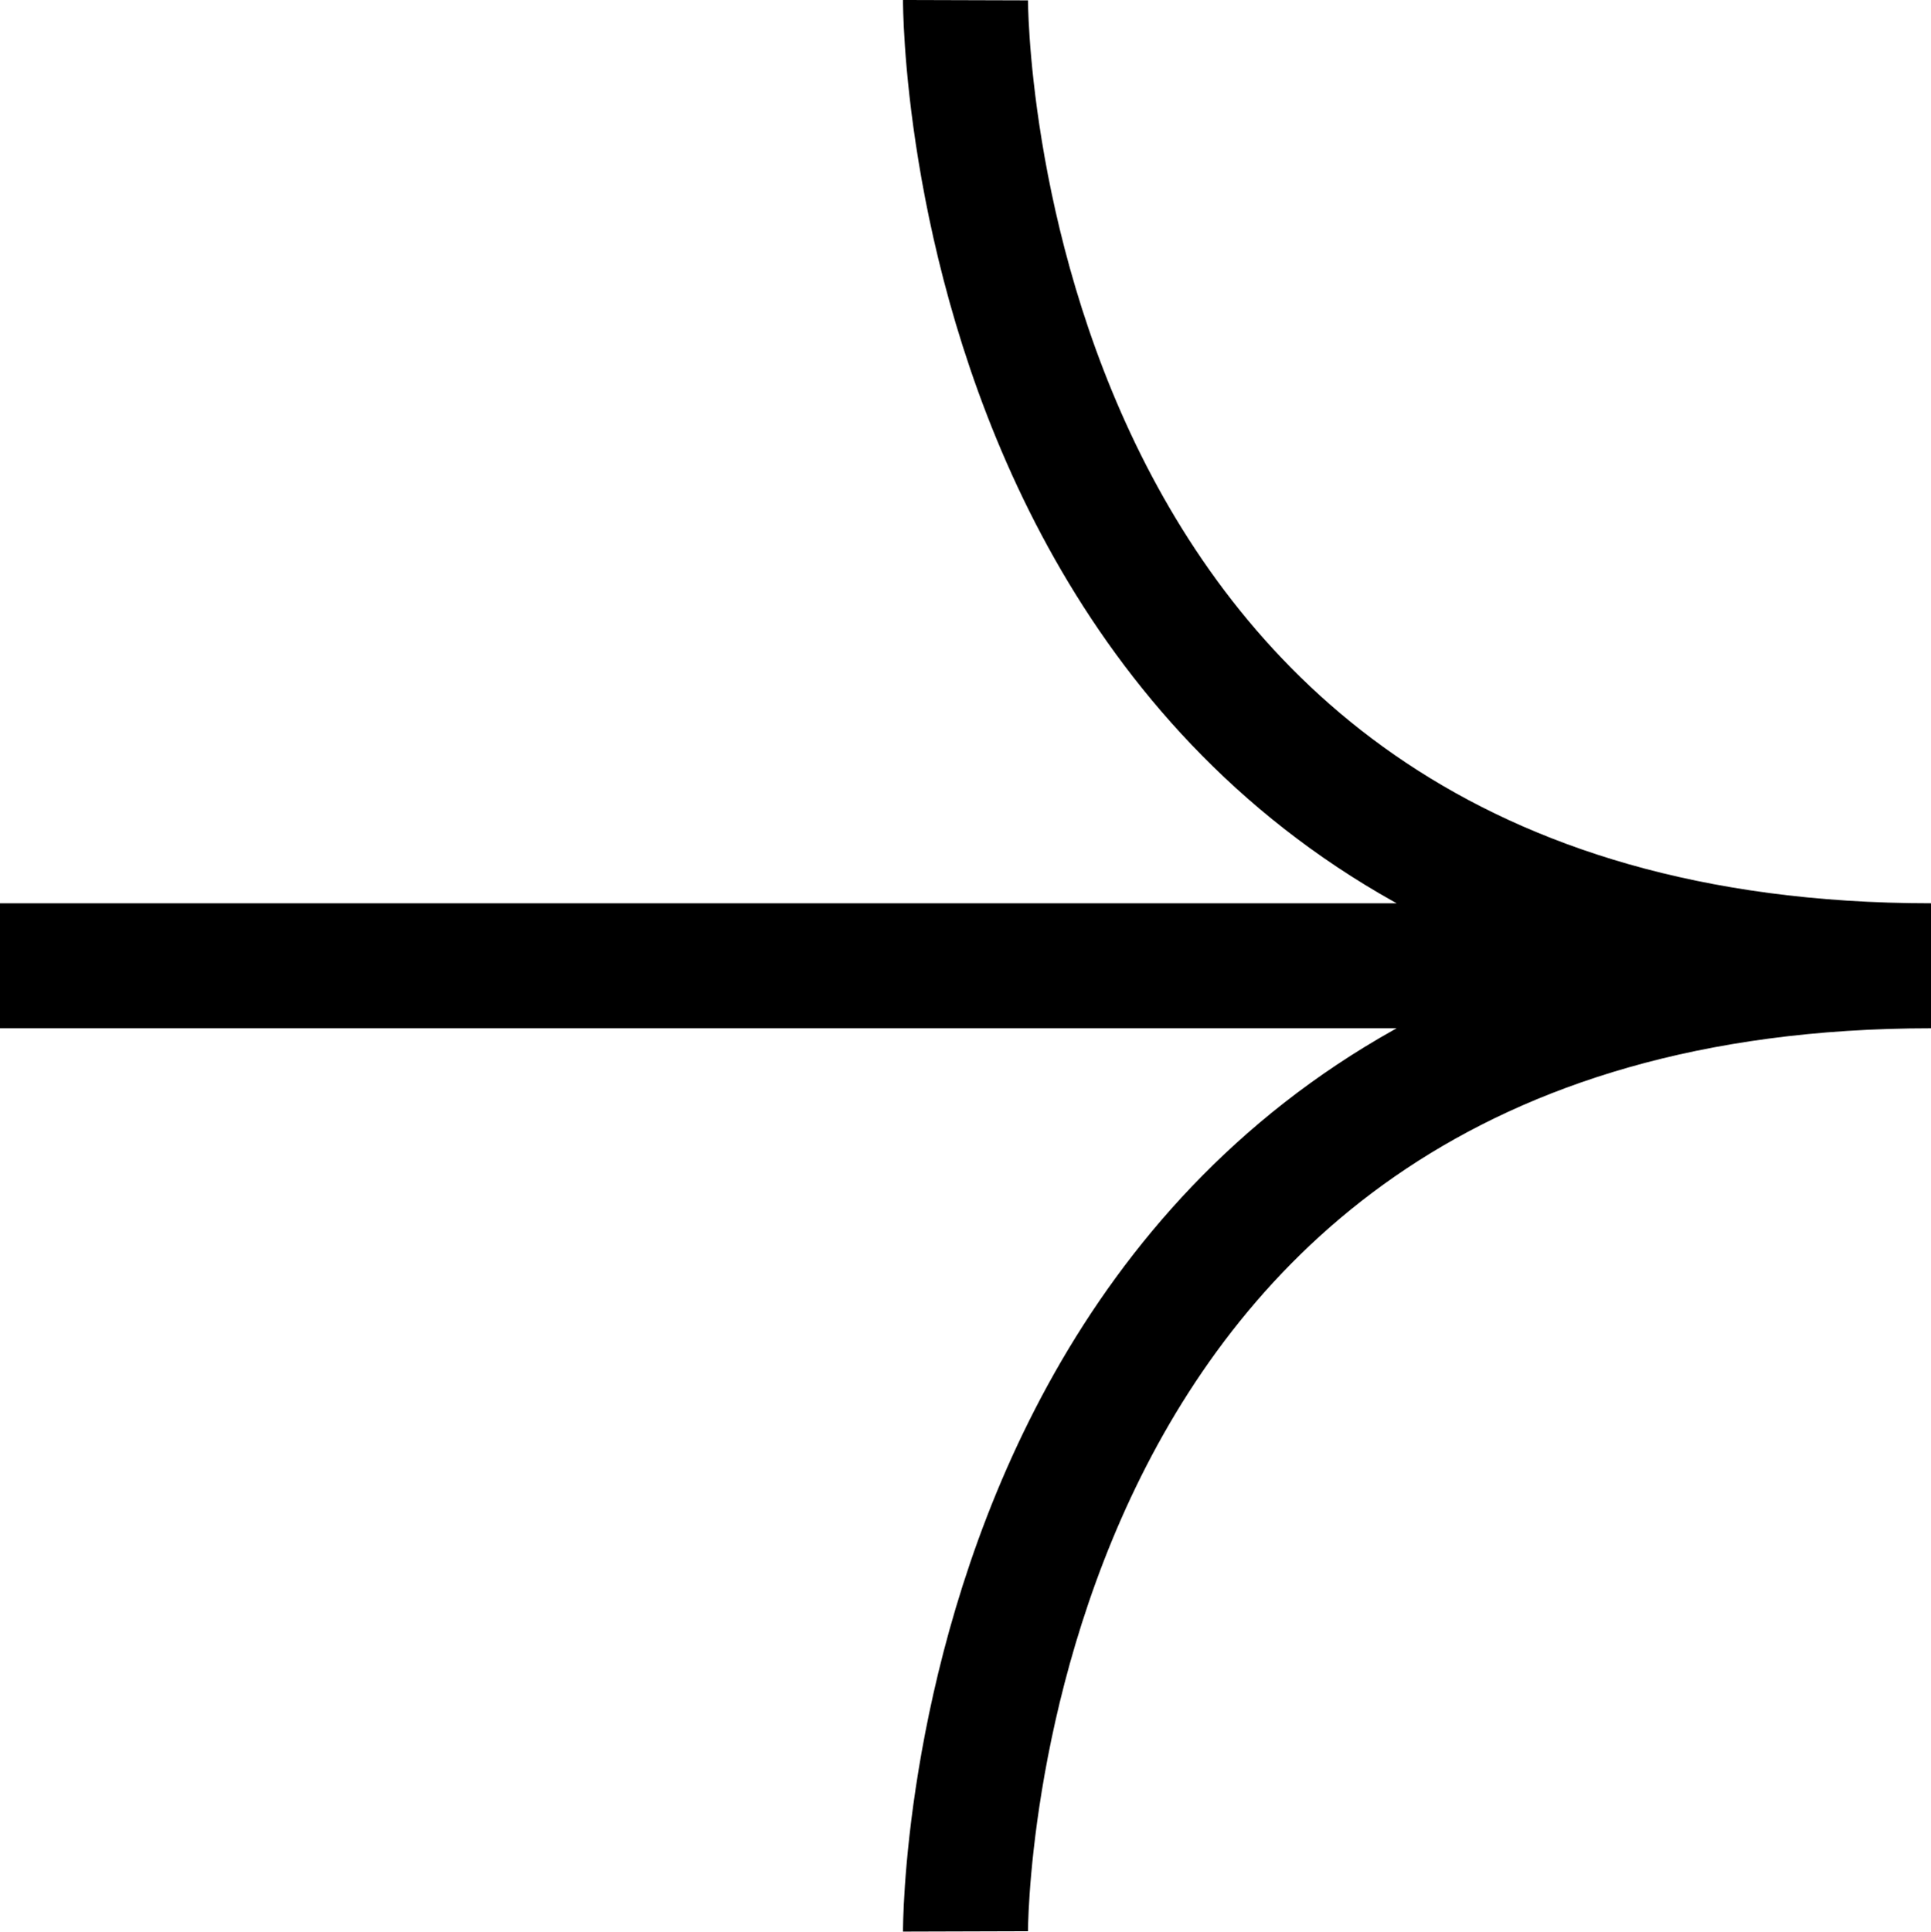 <?xml version="1.0" encoding="UTF-8"?>
<svg id="Layer_2" data-name="Layer 2" xmlns="http://www.w3.org/2000/svg" viewBox="0 0 448 448.09">
  <defs>
    <style>
      .cls-1 {
        fill: none;
        stroke: #000;
        stroke-miterlimit: 10;
        stroke-width: 29px;
      }
    </style>
  </defs>
  <g id="Layer_1-2" data-name="Layer 1">
    <path class="cls-1" d="M224,448.04s-.67-224,224-224M0,224.04h448C223.33,224.04,224,.04,224,.04"/>
  </g>
</svg>
